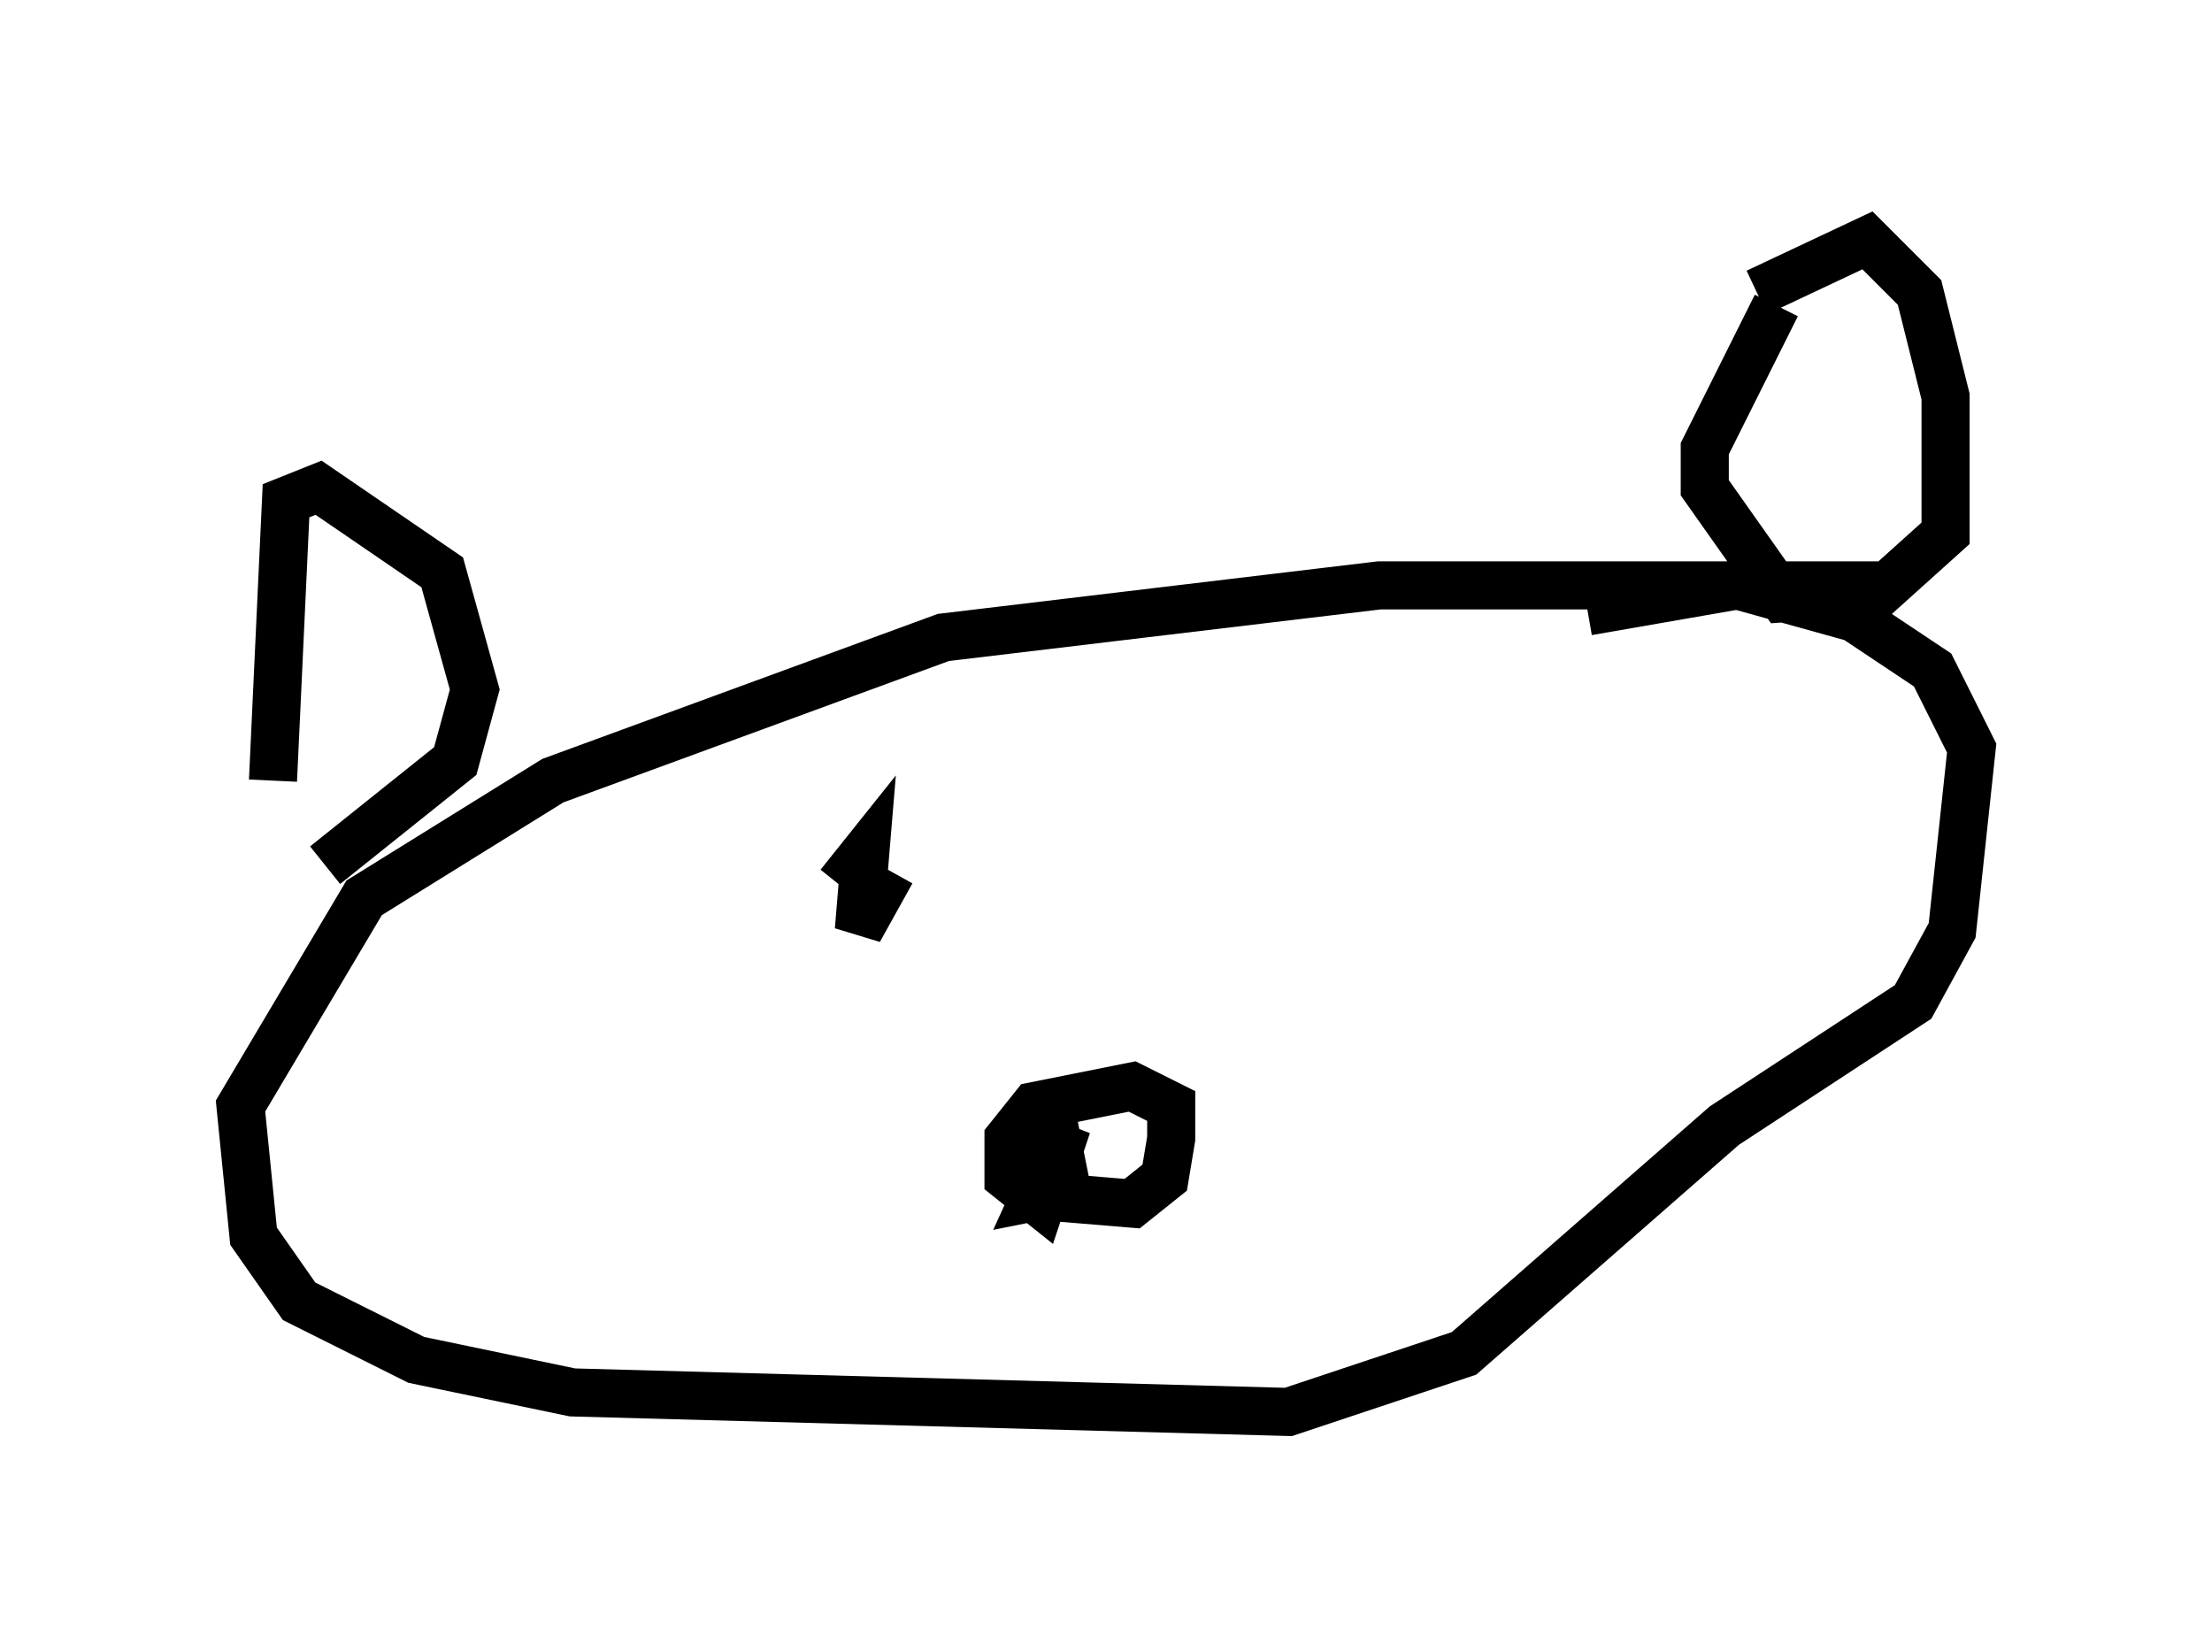 <?xml version="1.0" encoding="utf-8" ?>
<svg baseProfile="full" height="34.357" version="1.1" width="45.994" xmlns="http://www.w3.org/2000/svg" xmlns:ev="http://www.w3.org/2001/xml-events" xmlns:xlink="http://www.w3.org/1999/xlink"><defs /><rect fill="white" height="34.357" width="45.994" x="0" y="0" /><path d="M6.759, 20.967 m-1.083, -4.736 l0.271, -5.819 0.677, -0.271 l2.571, 1.759 0.677, 2.436 l-0.406, 1.488 -2.706, 2.165 m29.77, -11.908 l2.3, -1.083 1.083, 1.083 l0.541, 2.165 0.0, 2.842 l-1.353, 1.218 -2.03, 0.135 l-1.624, -2.3 0.0, -0.812 l1.488, -2.977 m2.165, 5.819 l-10.419, 0.0 -9.066, 1.083 l-8.119, 2.977 -3.924, 2.436 l-2.571, 4.33 0.271, 2.706 l0.947, 1.353 2.436, 1.218 l3.248, 0.677 14.885, 0.406 l3.654, -1.218 5.413, -4.736 l3.924, -2.571 0.812, -1.488 l0.406, -3.789 -0.812, -1.624 l-1.624, -1.083 -2.436, -0.677 l-3.112, 0.541 m-11.502, 10.149 l-0.135, 1.353 0.541, 0.677 l1.624, 0.135 0.677, -0.541 l0.135, -0.812 0.0, -0.677 l-0.812, -0.406 -2.03, 0.406 l-0.541, 0.677 0.0, 0.812 l0.677, 0.541 0.541, -1.624 l-0.677, 1.488 0.677, -0.135 l-0.271, -1.353 -0.406, 0.0 m-4.059, -5.007 l0.541, -0.677 -0.135, 1.624 l0.677, -1.218 " fill="none" stroke="black" stroke-width="1" /></svg>
